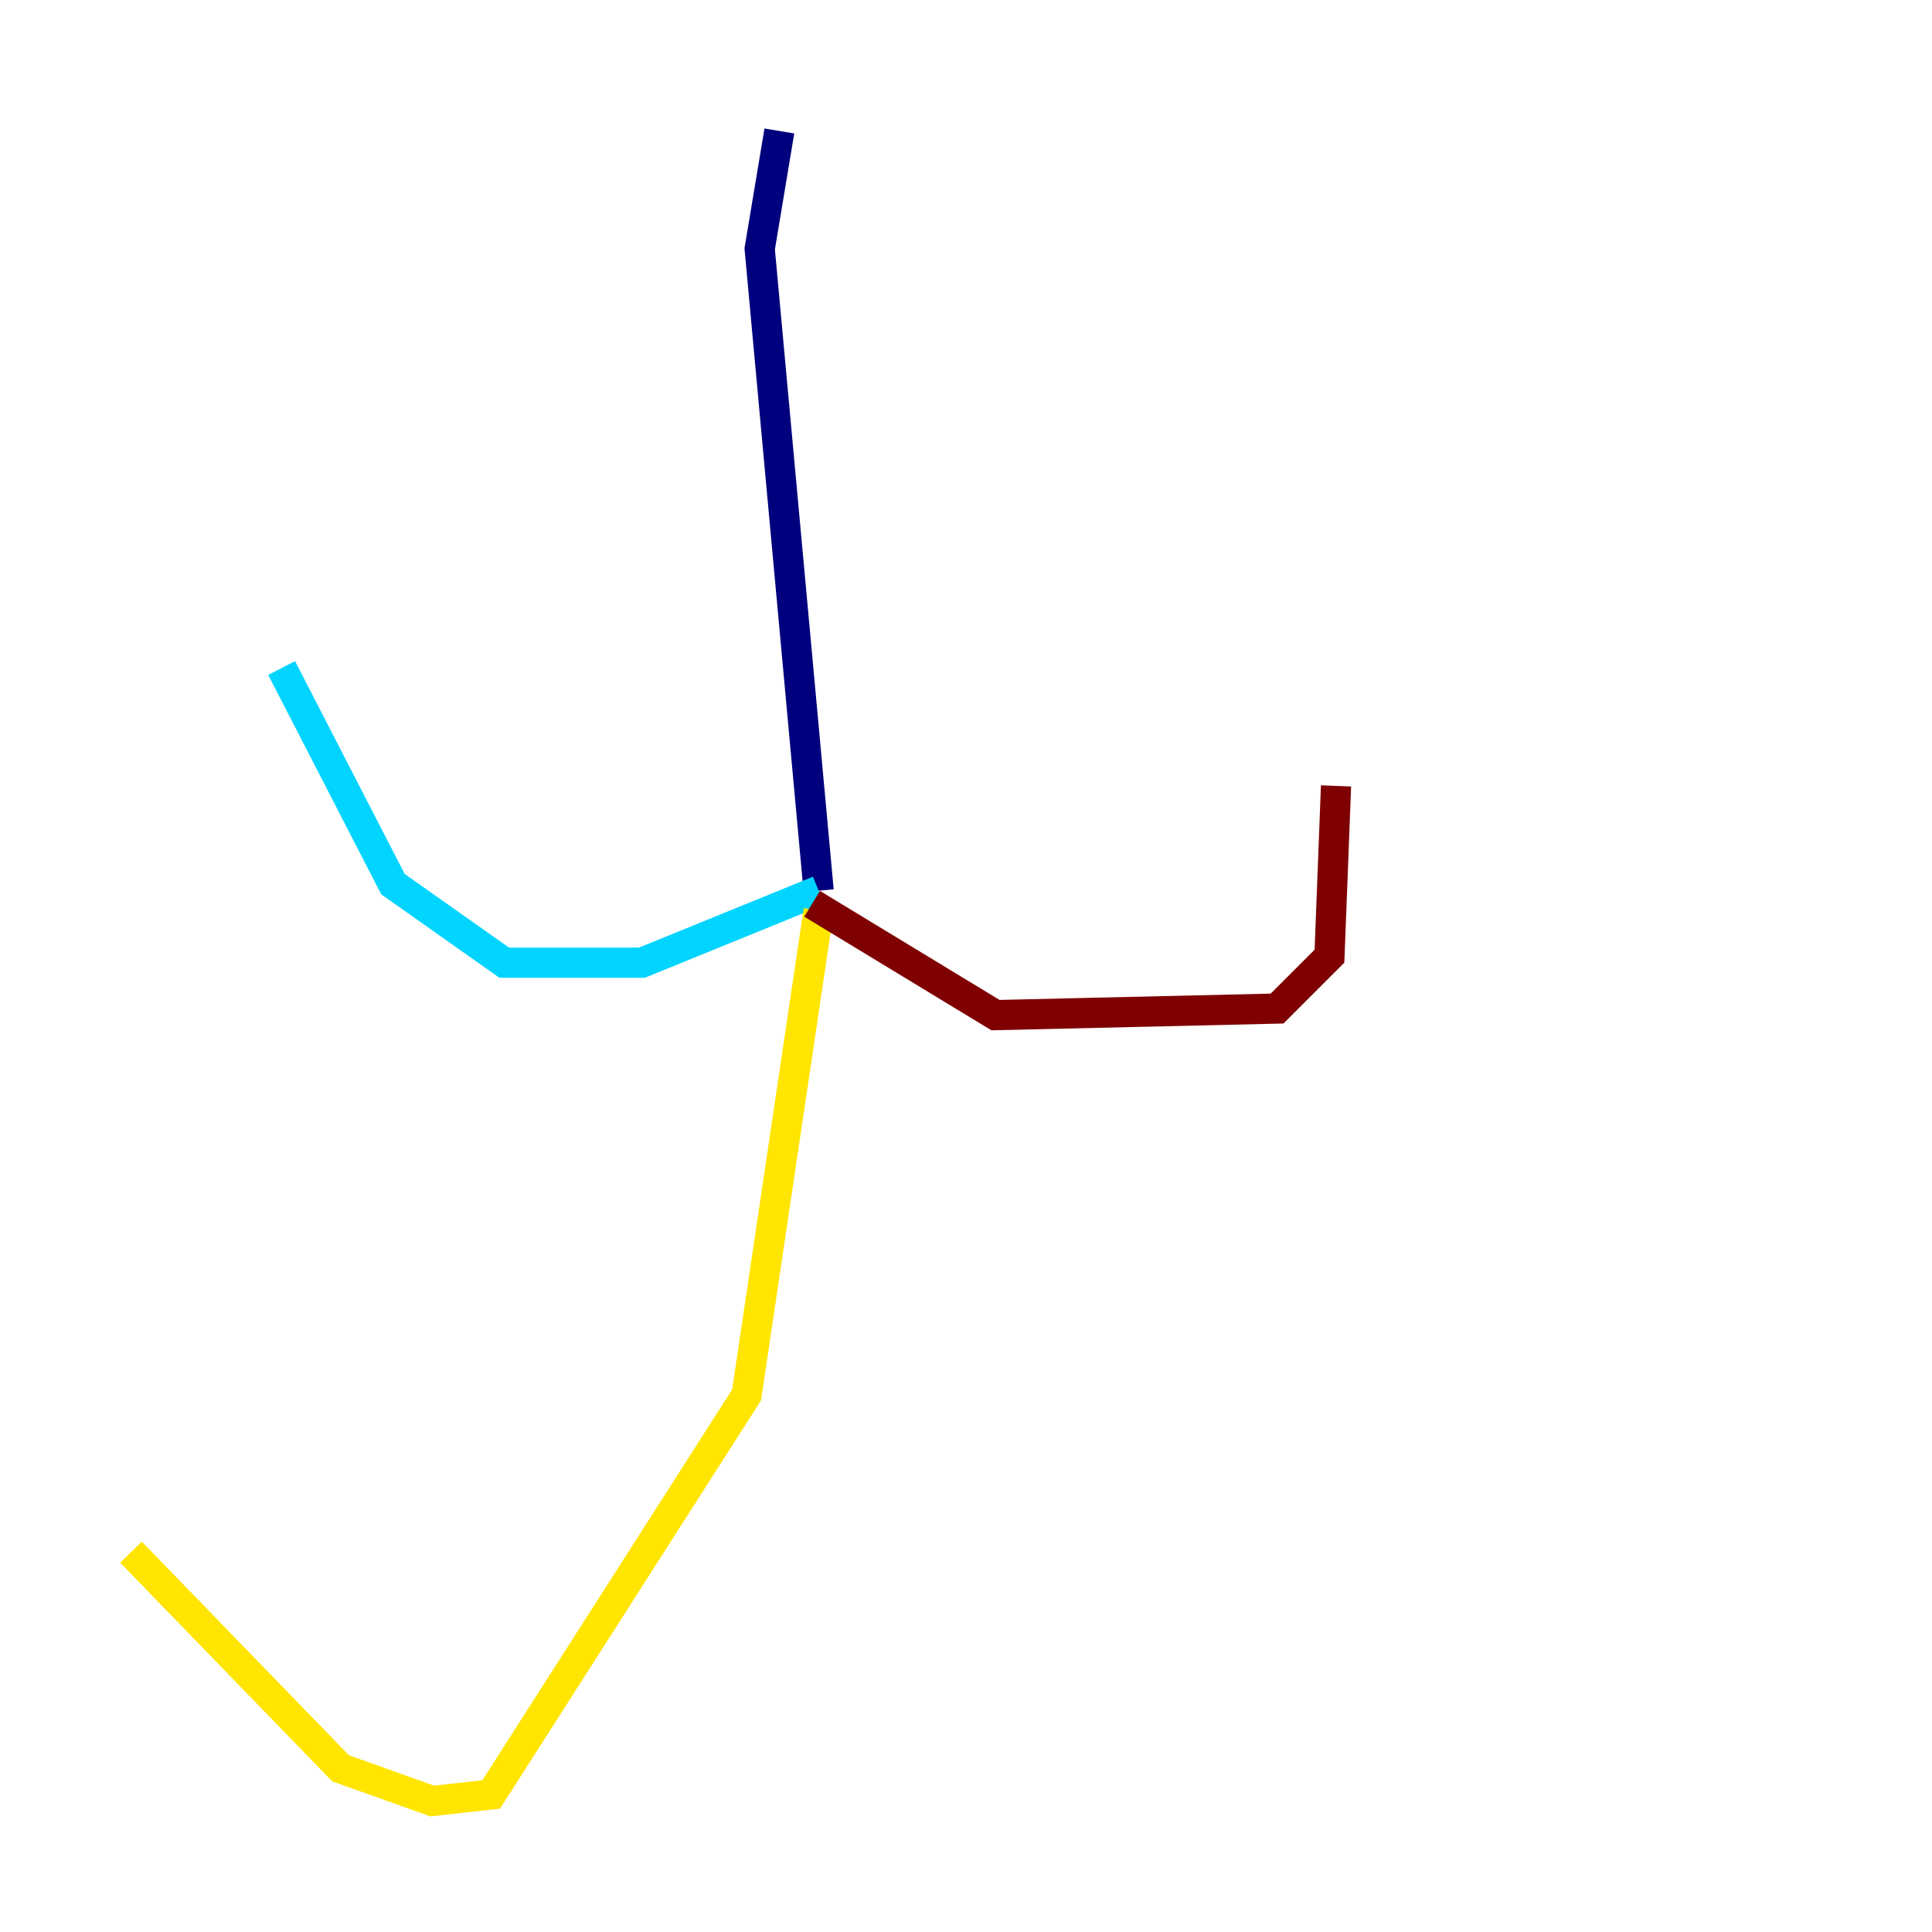 <?xml version="1.0" encoding="utf-8" ?>
<svg baseProfile="tiny" height="128" version="1.2" viewBox="0,0,128,128" width="128" xmlns="http://www.w3.org/2000/svg" xmlns:ev="http://www.w3.org/2001/xml-events" xmlns:xlink="http://www.w3.org/1999/xlink"><defs /><polyline fill="none" points="51.634,8.678 50.332,16.488 54.237,59.01" stroke="#00007f" stroke-width="2" /><polyline fill="none" points="54.237,59.01 42.522,63.783 33.41,63.783 26.034,58.576 18.658,44.258" stroke="#00d4ff" stroke-width="2" /><polyline fill="none" points="54.237,60.312 49.464,92.42 32.542,118.888 28.637,119.322 22.563,117.153 8.678,102.834" stroke="#ffe500" stroke-width="2" /><polyline fill="none" points="53.803,59.878 65.953,67.254 84.61,66.82 88.081,63.349 88.515,52.068" stroke="#7f0000" stroke-width="2" /></svg>